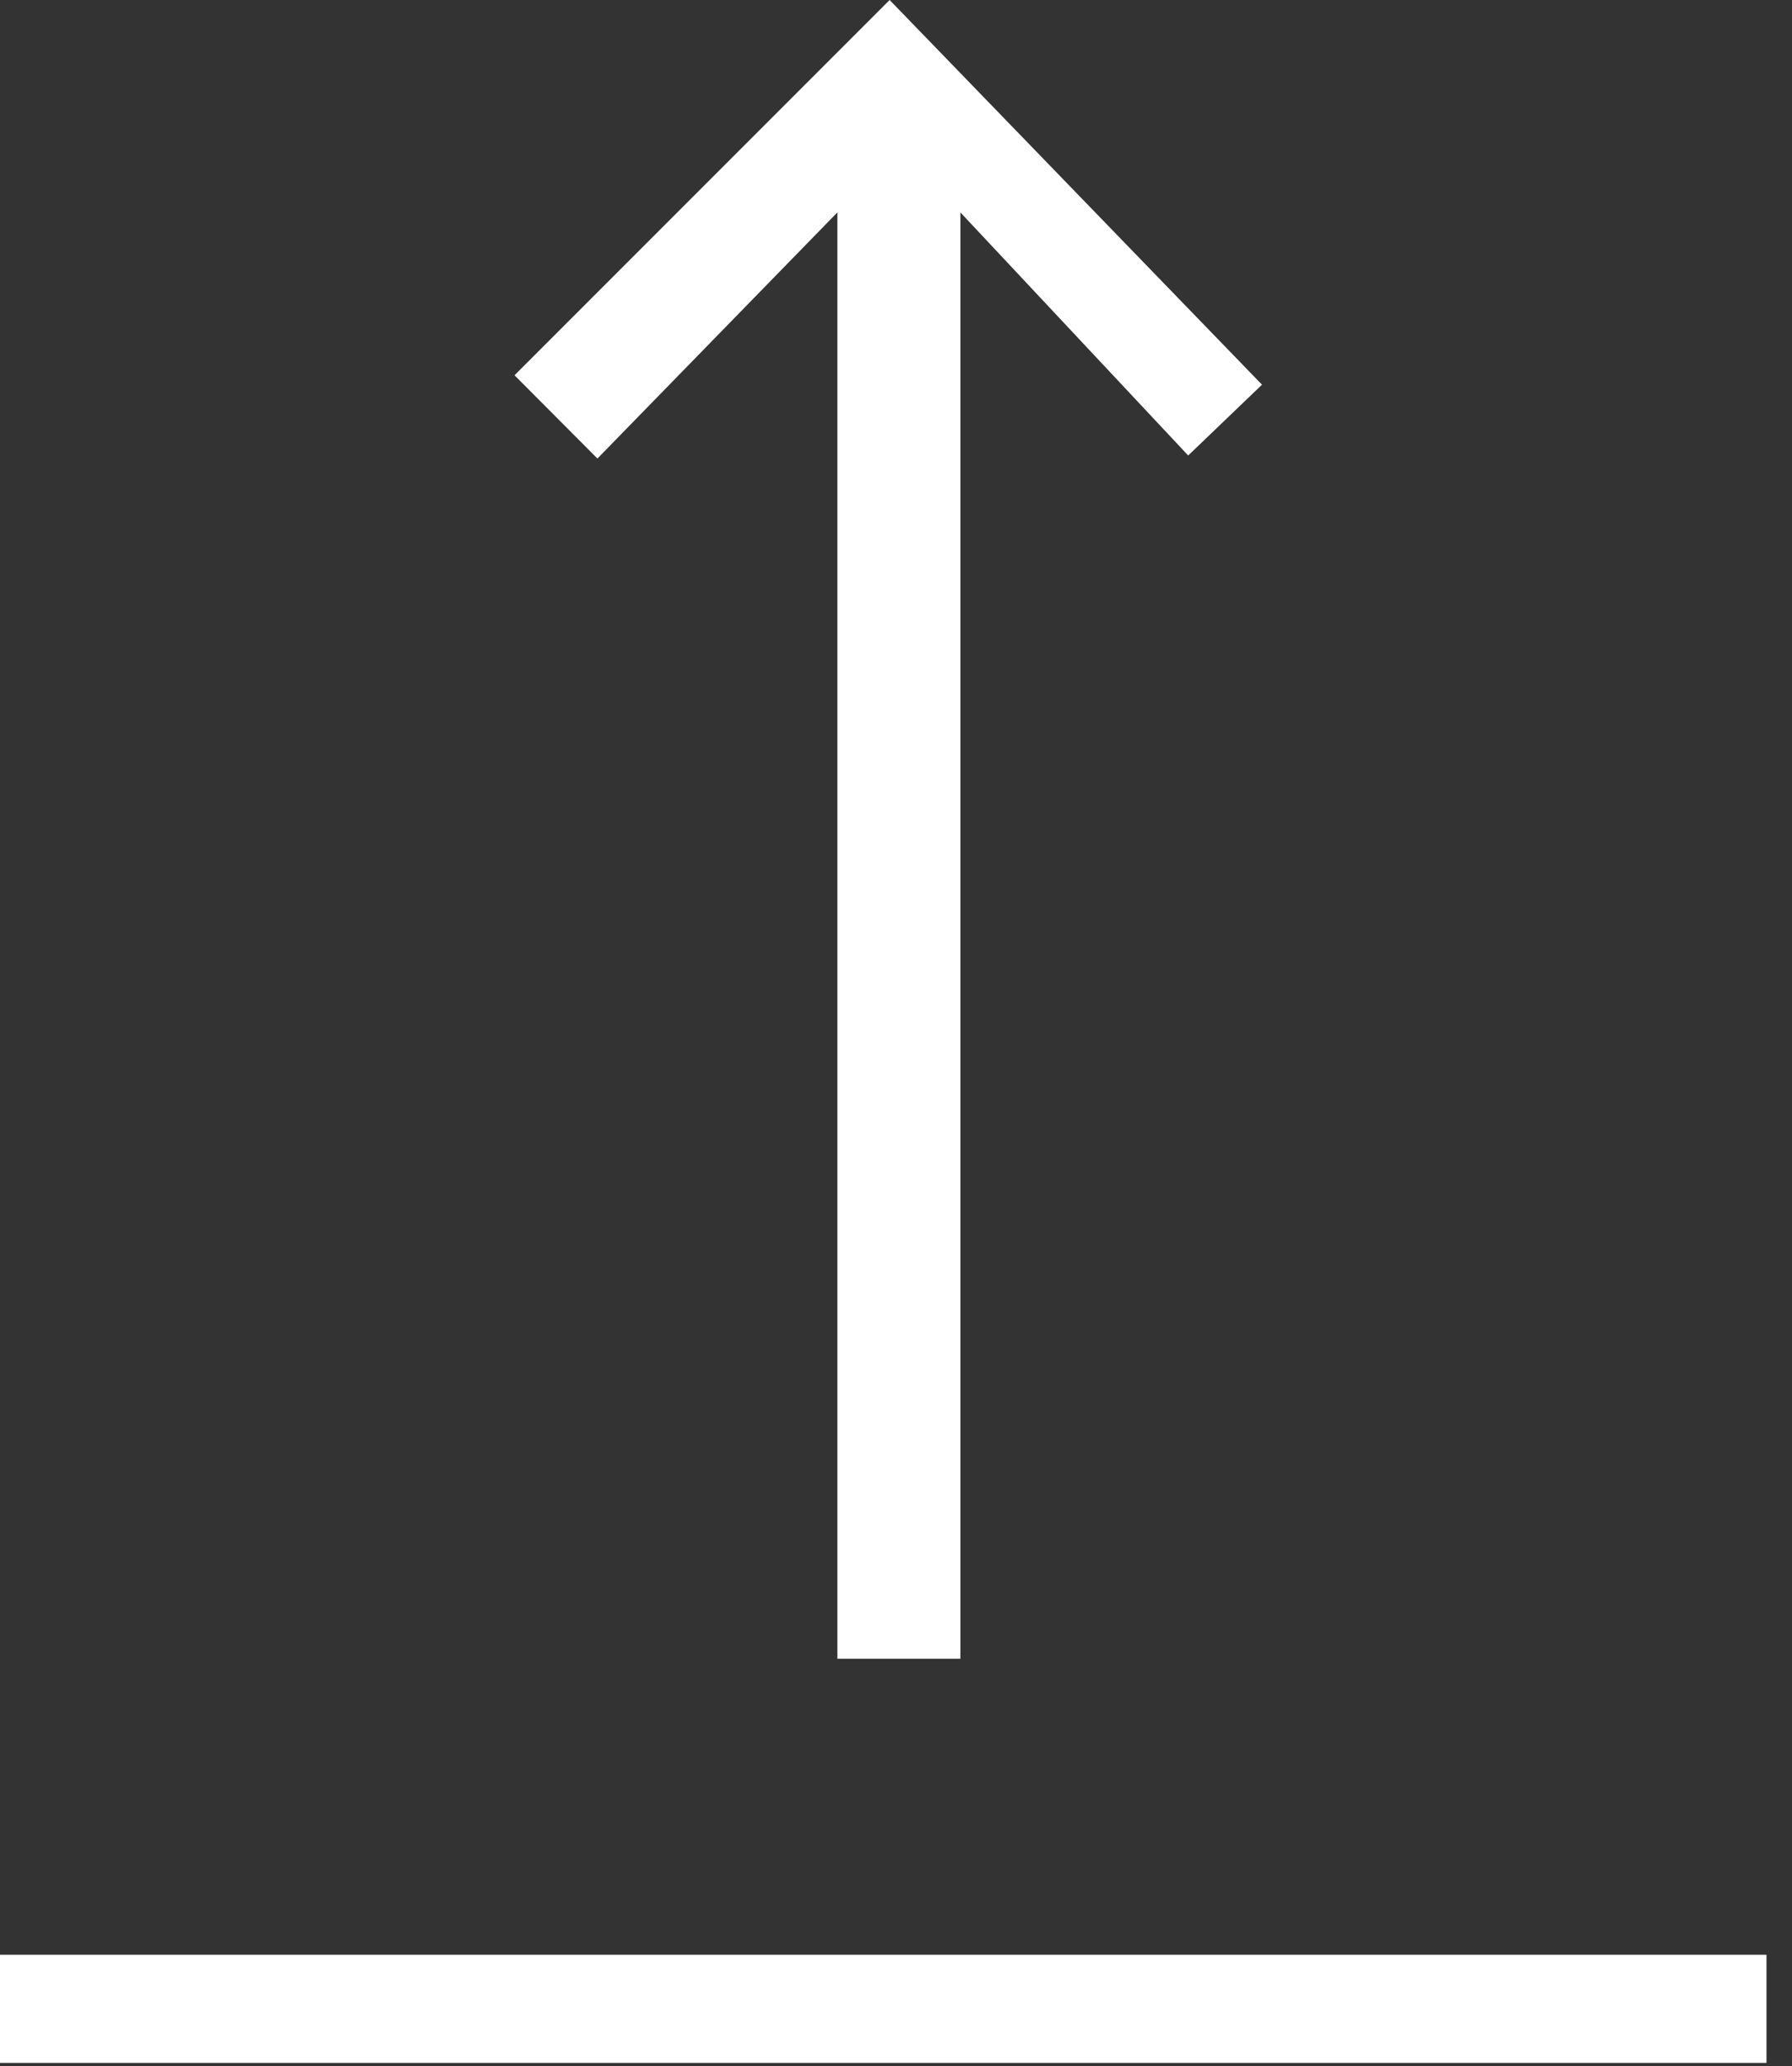<svg width="59" height="68" viewBox="0 0 59 68" fill="none" xmlns="http://www.w3.org/2000/svg">
<rect x="0" y="0" width="59" height="68" fill="#333333" stroke="none"/>
<g clip-path="url(#clip0_17_1662)">
<path d="M58.16 64.33H0V67.89H58.16V64.33Z" fill="white"/>
<path d="M41.55 12.66L39.12 14.99L31.62 6.99V54.59H27.57V6.99L19.67 15.09L16.94 12.35L29.29 0L41.55 12.66Z" fill="white"/>
</g>
<defs>
<clipPath id="clip0_17_1662">
<rect width="58.16" height="67.89" fill="white"/>
</clipPath>
</defs>
</svg>
